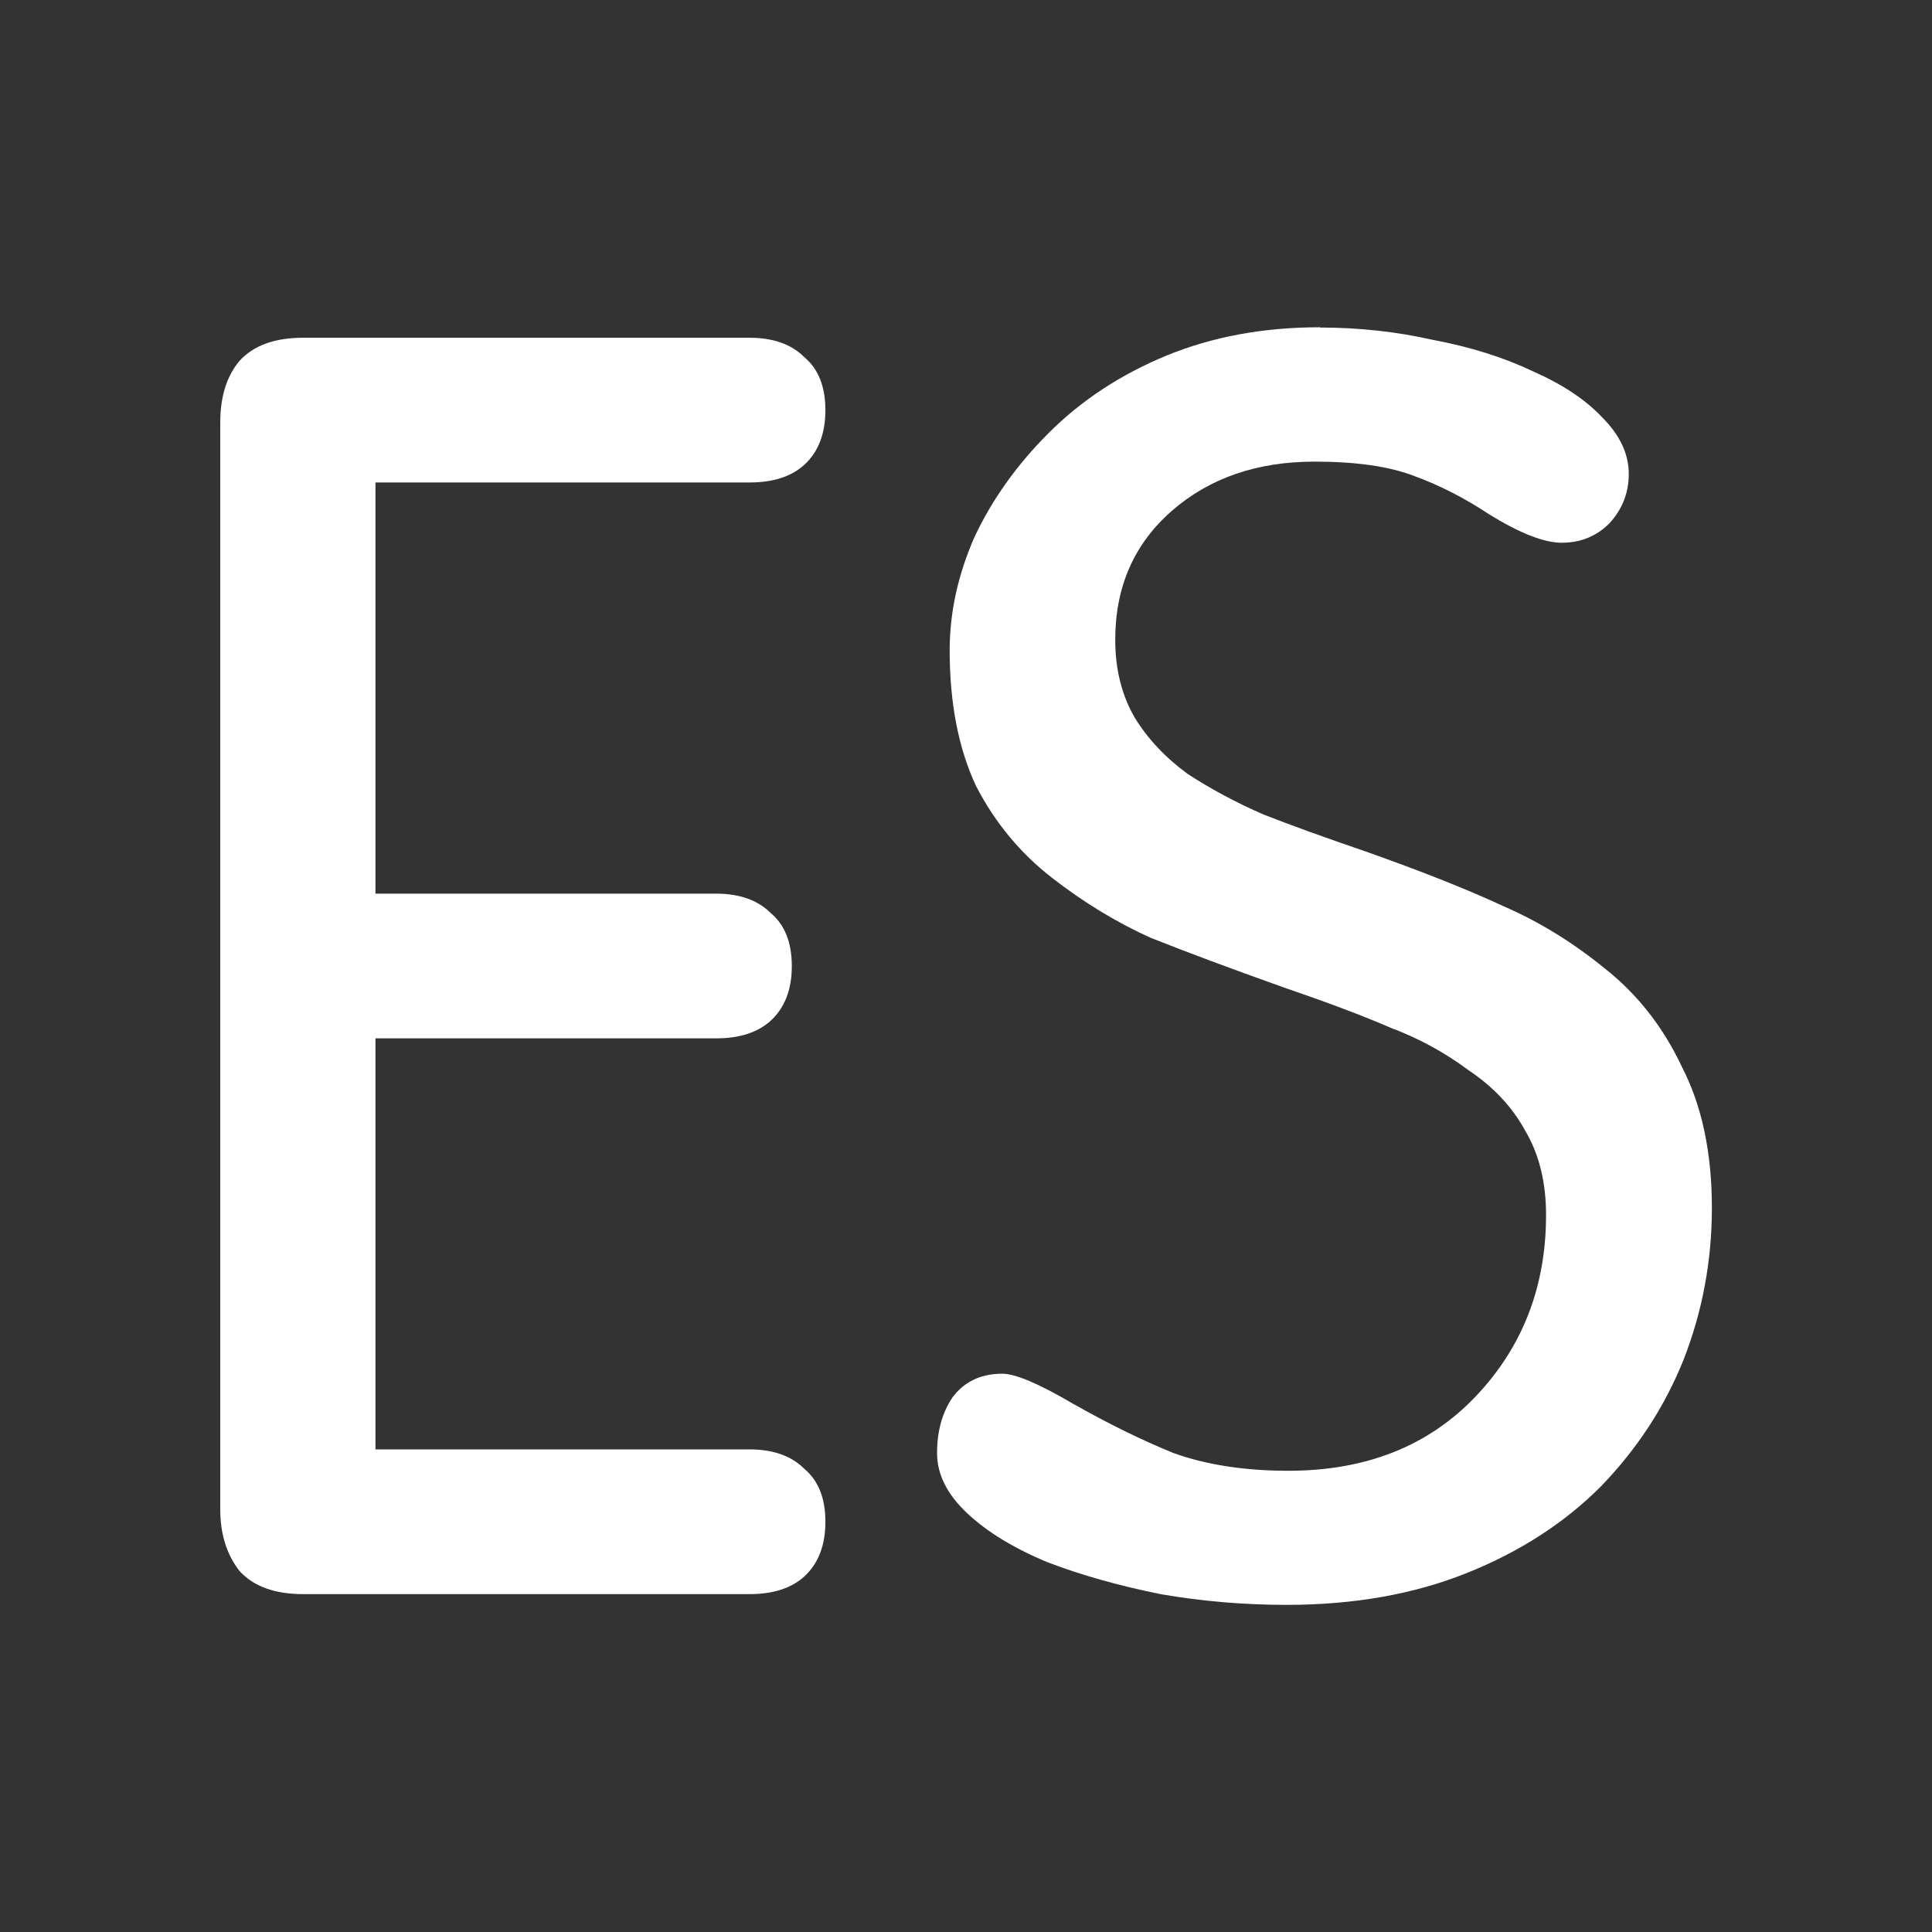 <svg height="55" viewBox="0 0 14.552 14.552" width="55" xmlns="http://www.w3.org/2000/svg"><rect x="0" y="0" width="14.552" height="14.552" fill="#333333" stroke="none"/><g fill="#fff" stroke-width=".332" transform="translate(0 -282.448)"><path d="m2.828 290.269h2.565q.266 0 .412-.133.159-.146.159-.412 0-.266-.159-.399-.146-.146-.412-.146h-2.565v-3.097h2.818q.266 0 .412-.133.159-.146.159-.412 0-.266-.159-.399-.146-.146-.412-.146h-3.363q-.319 0-.478.173-.146.173-.146.465v8.187q0 .279.146.465.159.173.478.173h3.363q.266 0 .412-.133.159-.146.159-.412 0-.266-.159-.399-.146-.146-.412-.146h-2.818z"/><path d="m9.943 284.913q-.638 0-1.156.213-.518.213-.89.585-.359.359-.558.784-.186.425-.186.851 0 .598.199 1.023.213.412.572.691.359.279.744.452.399.159.997.372.505.173.811.306.319.12.585.319.279.186.425.452.159.266.159.638 0 .811-.532 1.369-.532.558-1.409.558-.492 0-.864-.133-.359-.146-.758-.372-.385-.226-.532-.226-.239 0-.372.173-.12.173-.12.425 0 .239.226.452.226.213.611.372.385.146.851.239.465.08.944.08.758 0 1.356-.239.598-.239 1.01-.651.412-.425.625-.957.213-.545.213-1.143 0-.625-.226-1.063-.213-.452-.585-.744-.359-.292-.758-.465-.399-.186-1.037-.412-.465-.159-.771-.279-.306-.133-.572-.306-.253-.186-.399-.425-.146-.253-.146-.585 0-.598.425-.97.425-.372 1.077-.372.465 0 .744.106.292.106.572.292.346.213.545.213.213 0 .359-.146.146-.159.146-.372 0-.226-.199-.425-.186-.199-.518-.346-.332-.159-.758-.239-.412-.093-.851-.093z"/></g></svg>